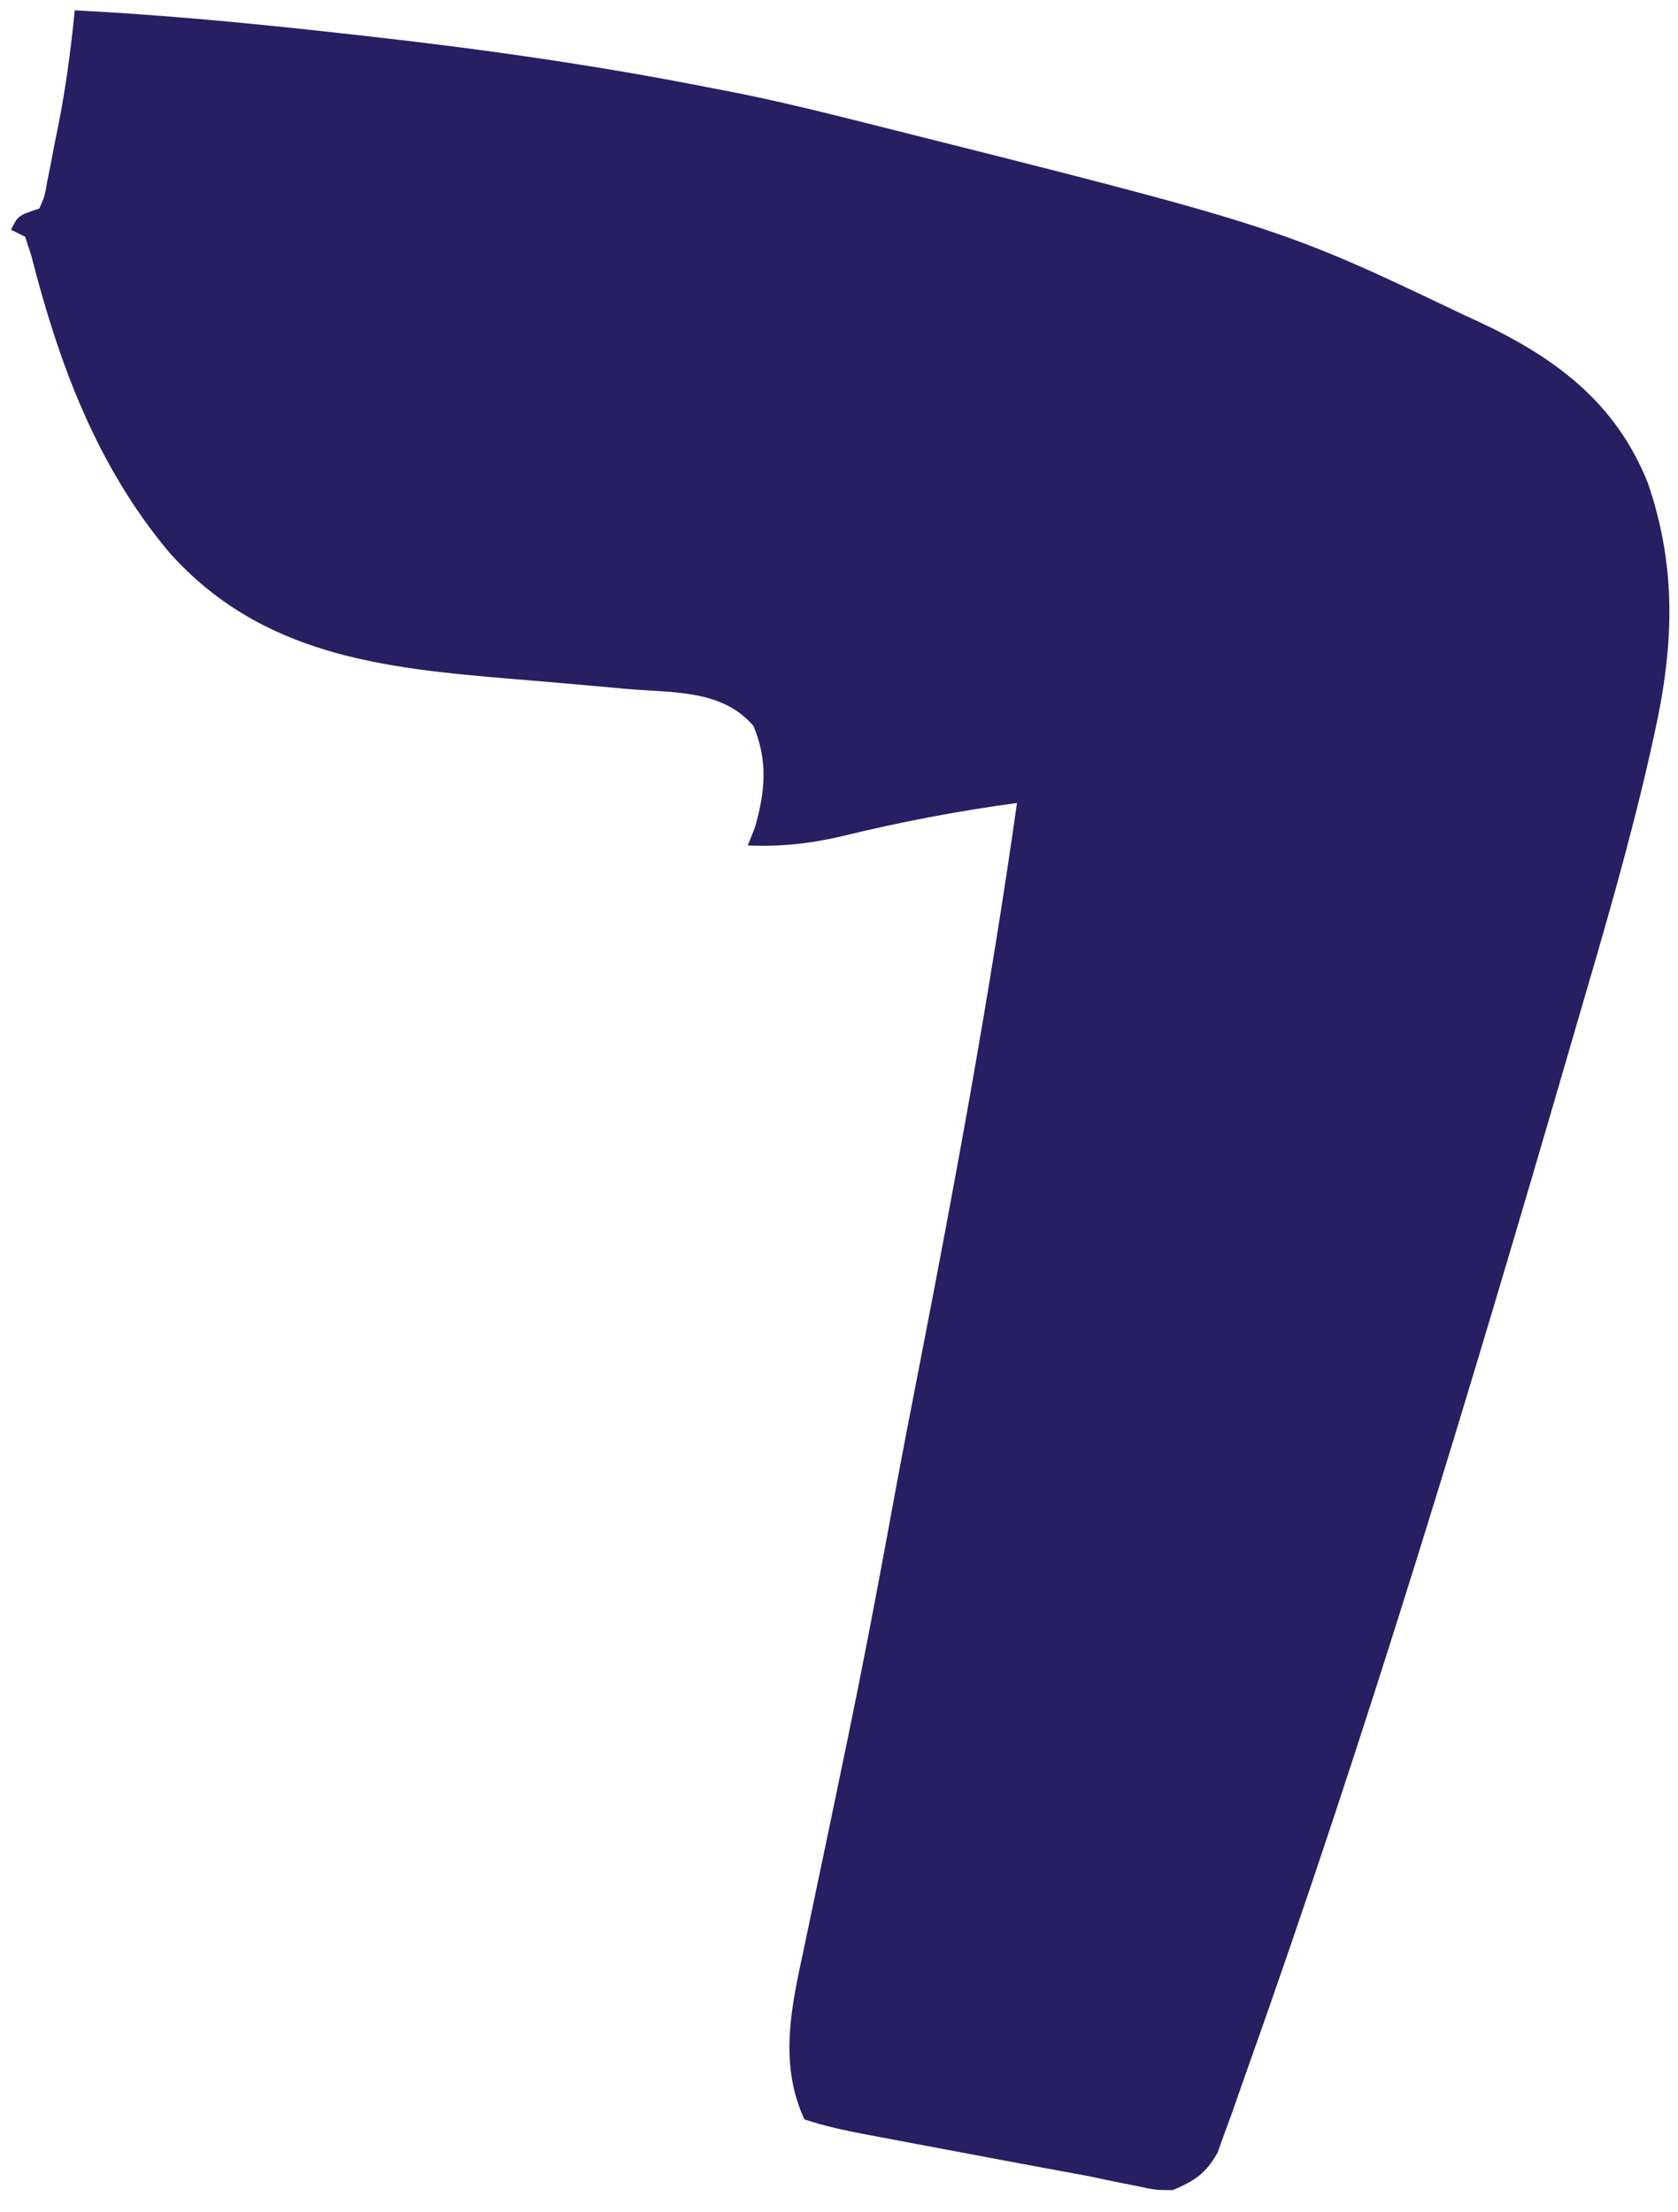 <svg width="66" height="87" viewBox="0 0 66 87" fill="none" xmlns="http://www.w3.org/2000/svg">
<path d="M2.94 0.406C6.455 0.585 9.944 0.921 13.442 1.311C13.853 1.356 13.853 1.356 14.273 1.403C18.892 1.918 23.457 2.564 28.018 3.468C28.238 3.51 28.459 3.553 28.686 3.596C30.146 3.882 31.59 4.22 33.034 4.581C33.355 4.661 33.677 4.742 34.009 4.824C50.329 8.923 50.329 8.923 57.555 12.374C57.726 12.453 57.897 12.531 58.073 12.612C61.13 14.03 63.546 15.801 64.817 19.002C65.968 22.359 65.832 25.449 65.069 28.869C65.008 29.146 64.947 29.422 64.884 29.707C64.083 33.235 63.065 36.701 62.048 40.171C61.943 40.531 61.839 40.89 61.734 41.249C57.812 54.731 53.754 68.206 49.038 81.436C48.854 81.952 48.674 82.471 48.495 82.989C48.385 83.288 48.276 83.587 48.163 83.895C48.072 84.148 47.981 84.401 47.888 84.662C47.416 85.48 46.995 85.758 46.13 86.129C45.45 86.124 45.45 86.124 44.703 85.965C44.264 85.877 44.264 85.877 43.815 85.788C43.476 85.717 43.136 85.645 42.786 85.572C42.16 85.454 41.534 85.34 40.907 85.225C39.996 85.058 39.086 84.885 38.175 84.713C37.468 84.579 36.76 84.447 36.052 84.314C35.6 84.229 35.148 84.143 34.696 84.058C34.38 83.999 34.38 83.999 34.057 83.938C33.23 83.781 32.441 83.612 31.641 83.346C30.61 81.125 31.142 78.849 31.634 76.562C31.691 76.286 31.749 76.011 31.808 75.728C31.93 75.139 32.054 74.551 32.178 73.963C32.506 72.413 32.827 70.862 33.148 69.31C33.212 69.004 33.275 68.697 33.341 68.382C33.898 65.692 34.415 62.998 34.912 60.297C34.977 59.947 35.041 59.598 35.107 59.237C35.14 59.059 35.173 58.88 35.207 58.696C35.508 57.068 35.824 55.442 36.141 53.817C37.581 46.428 38.945 39.033 40 31.578C37.675 31.89 35.411 32.325 33.134 32.88C31.858 33.18 30.723 33.3 29.412 33.248C29.503 33.018 29.595 32.789 29.69 32.552C30.094 31.14 30.215 29.948 29.638 28.551C28.422 27.127 26.517 27.244 24.773 27.103C24.176 27.049 23.579 26.995 22.981 26.941C22.047 26.859 21.114 26.778 20.179 26.702C15.043 26.277 10.27 25.773 6.652 21.72C3.801 18.311 2.318 14.31 1.229 10.045C1.15 9.803 1.071 9.562 0.99 9.312C0.806 9.221 0.622 9.129 0.432 9.034C0.711 8.478 0.711 8.478 1.547 8.199C1.762 7.709 1.762 7.709 1.863 7.103C1.909 6.877 1.955 6.651 2.003 6.417C2.048 6.179 2.093 5.94 2.139 5.694C2.21 5.349 2.21 5.349 2.282 4.997C2.585 3.472 2.787 1.954 2.94 0.406Z" fill="#281E62"/>
</svg>

